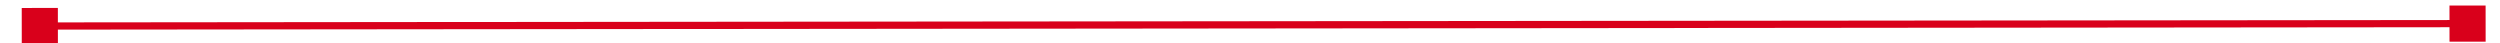﻿<?xml version="1.0" encoding="utf-8"?>
<svg version="1.1" xmlns:xlink="http://www.w3.org/1999/xlink" width="346px" height="6px" preserveAspectRatio="xMinYMid meet" viewBox="1646 273  346 4" xmlns="http://www.w3.org/2000/svg">
  <path d="M 1654 278  L 1654 273  L 1649 273  L 1649 278  L 1654 278  Z M 1985 273  L 1985 278  L 1990 278  L 1990 273  L 1985 273  Z " fill-rule="nonzero" fill="#d9001b" stroke="none" transform="matrix(1 -0.001 0.001 1 -0.265 1.753 )" />
  <path d="M 1650 275.5  L 1989 275.5  " stroke-width="1" stroke="#d9001b" fill="none" transform="matrix(1 -0.001 0.001 1 -0.265 1.753 )" />
</svg>